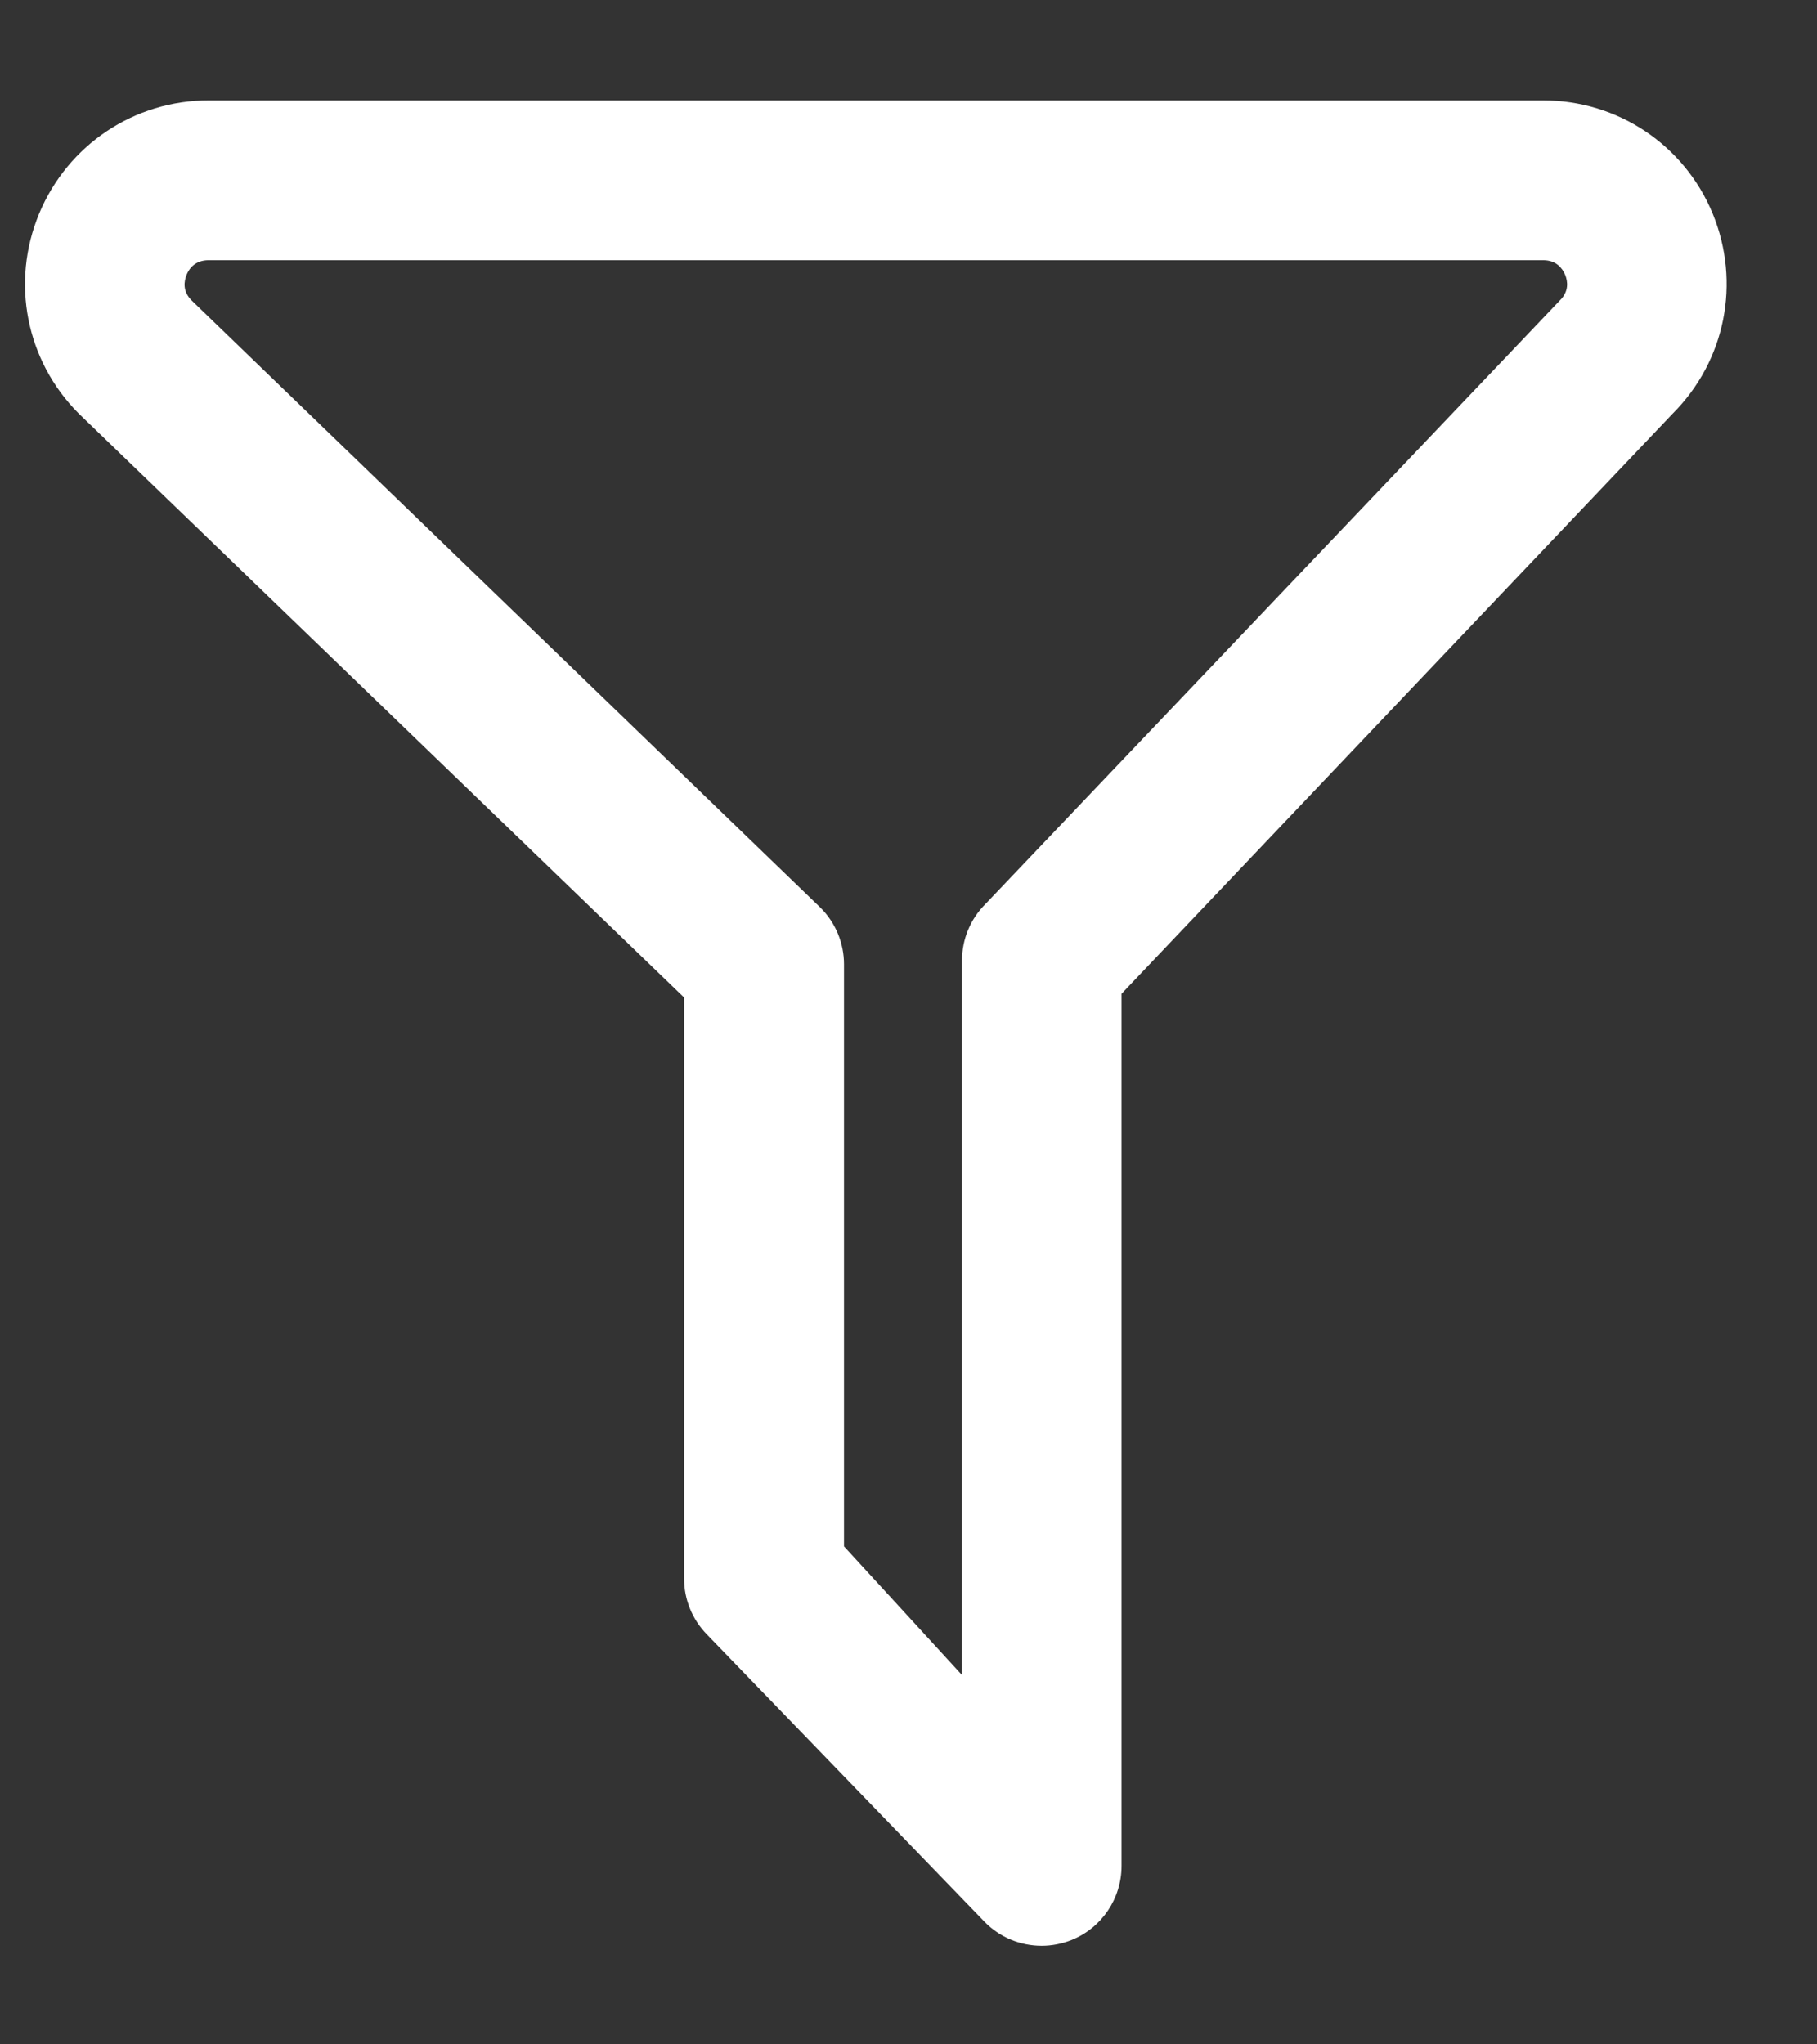 <svg width="16" height="18" viewBox="0 0 16 18" fill="none" xmlns="http://www.w3.org/2000/svg">
<rect x="0" y="0" width="16" height="18" fill="#333333" stroke="none"/>
<path fill-rule="evenodd" clip-rule="evenodd" d="M13.589 0.884C14.245 0.884 14.831 1.275 15.081 1.88C15.331 2.488 15.194 3.177 14.729 3.642L9.876 8.75V16.429C9.876 16.716 9.702 16.974 9.436 17.081C9.35 17.115 9.261 17.132 9.173 17.132C8.985 17.132 8.802 17.058 8.667 16.918L6.222 14.388C6.095 14.257 6.024 14.082 6.024 13.9V8.783L0.692 3.64C0.229 3.175 0.093 2.486 0.345 1.88C0.597 1.275 1.182 0.884 1.837 0.884H13.589ZM8.677 7.96L13.735 2.646C13.817 2.566 13.806 2.478 13.782 2.419C13.757 2.361 13.704 2.291 13.589 2.291H1.837C1.721 2.291 1.667 2.361 1.643 2.419C1.62 2.478 1.606 2.564 1.688 2.646L7.227 7.994C7.358 8.125 7.432 8.304 7.432 8.49V13.615L8.471 14.748V8.459C8.471 8.271 8.544 8.093 8.677 7.96Z" fill="white"/>
</svg>
